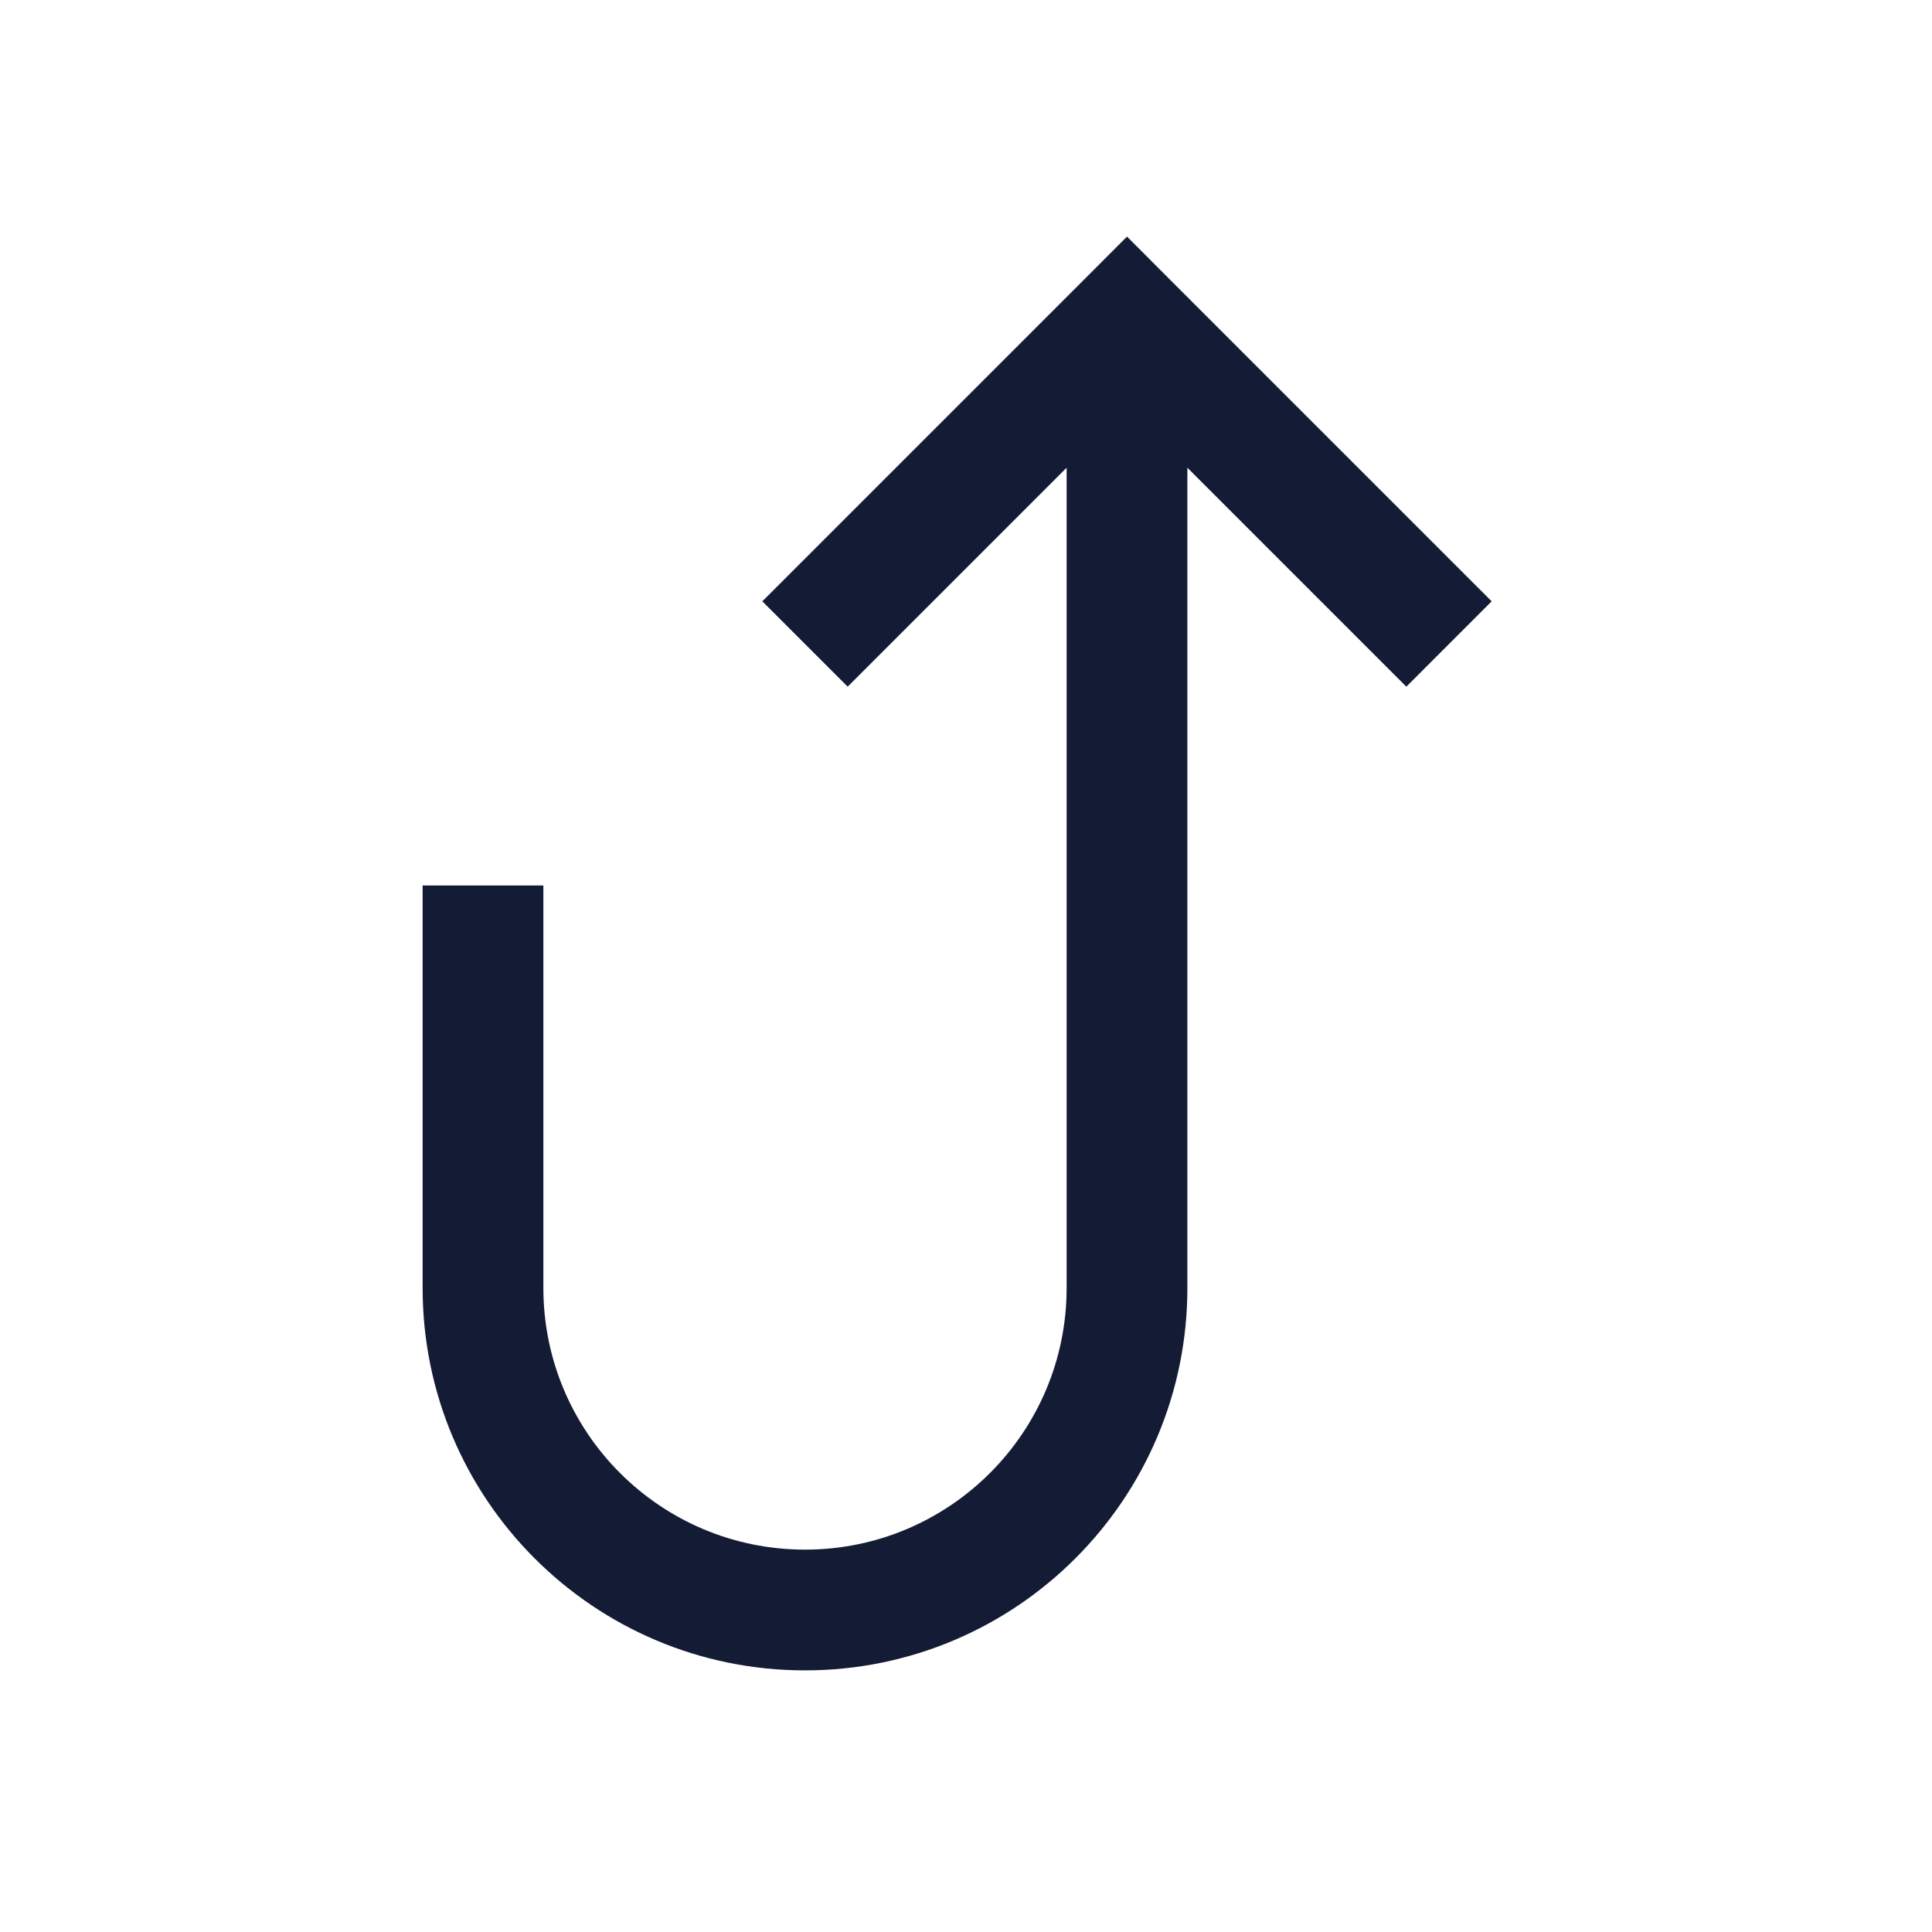 <svg width="24" height="24" viewBox="0 0 24 24" fill="none" xmlns="http://www.w3.org/2000/svg">
<path d="M6 16H6.75H6ZM14 16H13.25H14ZM14 4L14.53 3.47L14 2.939L13.47 3.47L14 4ZM10 20V20.75V20ZM5.25 11L5.25 16H6.75L6.75 11H5.25ZM14.75 16V4H13.25V16H14.75ZM10.53 8.53L14.53 4.53L13.47 3.47L9.47 7.47L10.53 8.53ZM13.47 4.53L17.47 8.53L18.53 7.47L14.53 3.47L13.47 4.53ZM13.25 16C13.25 17.795 11.795 19.25 10 19.25V20.75C12.623 20.75 14.75 18.623 14.75 16H13.25ZM5.25 16C5.25 18.623 7.377 20.75 10 20.75V19.25C8.205 19.25 6.75 17.795 6.75 16H5.25Z" fill="#141B34"/>
</svg>
